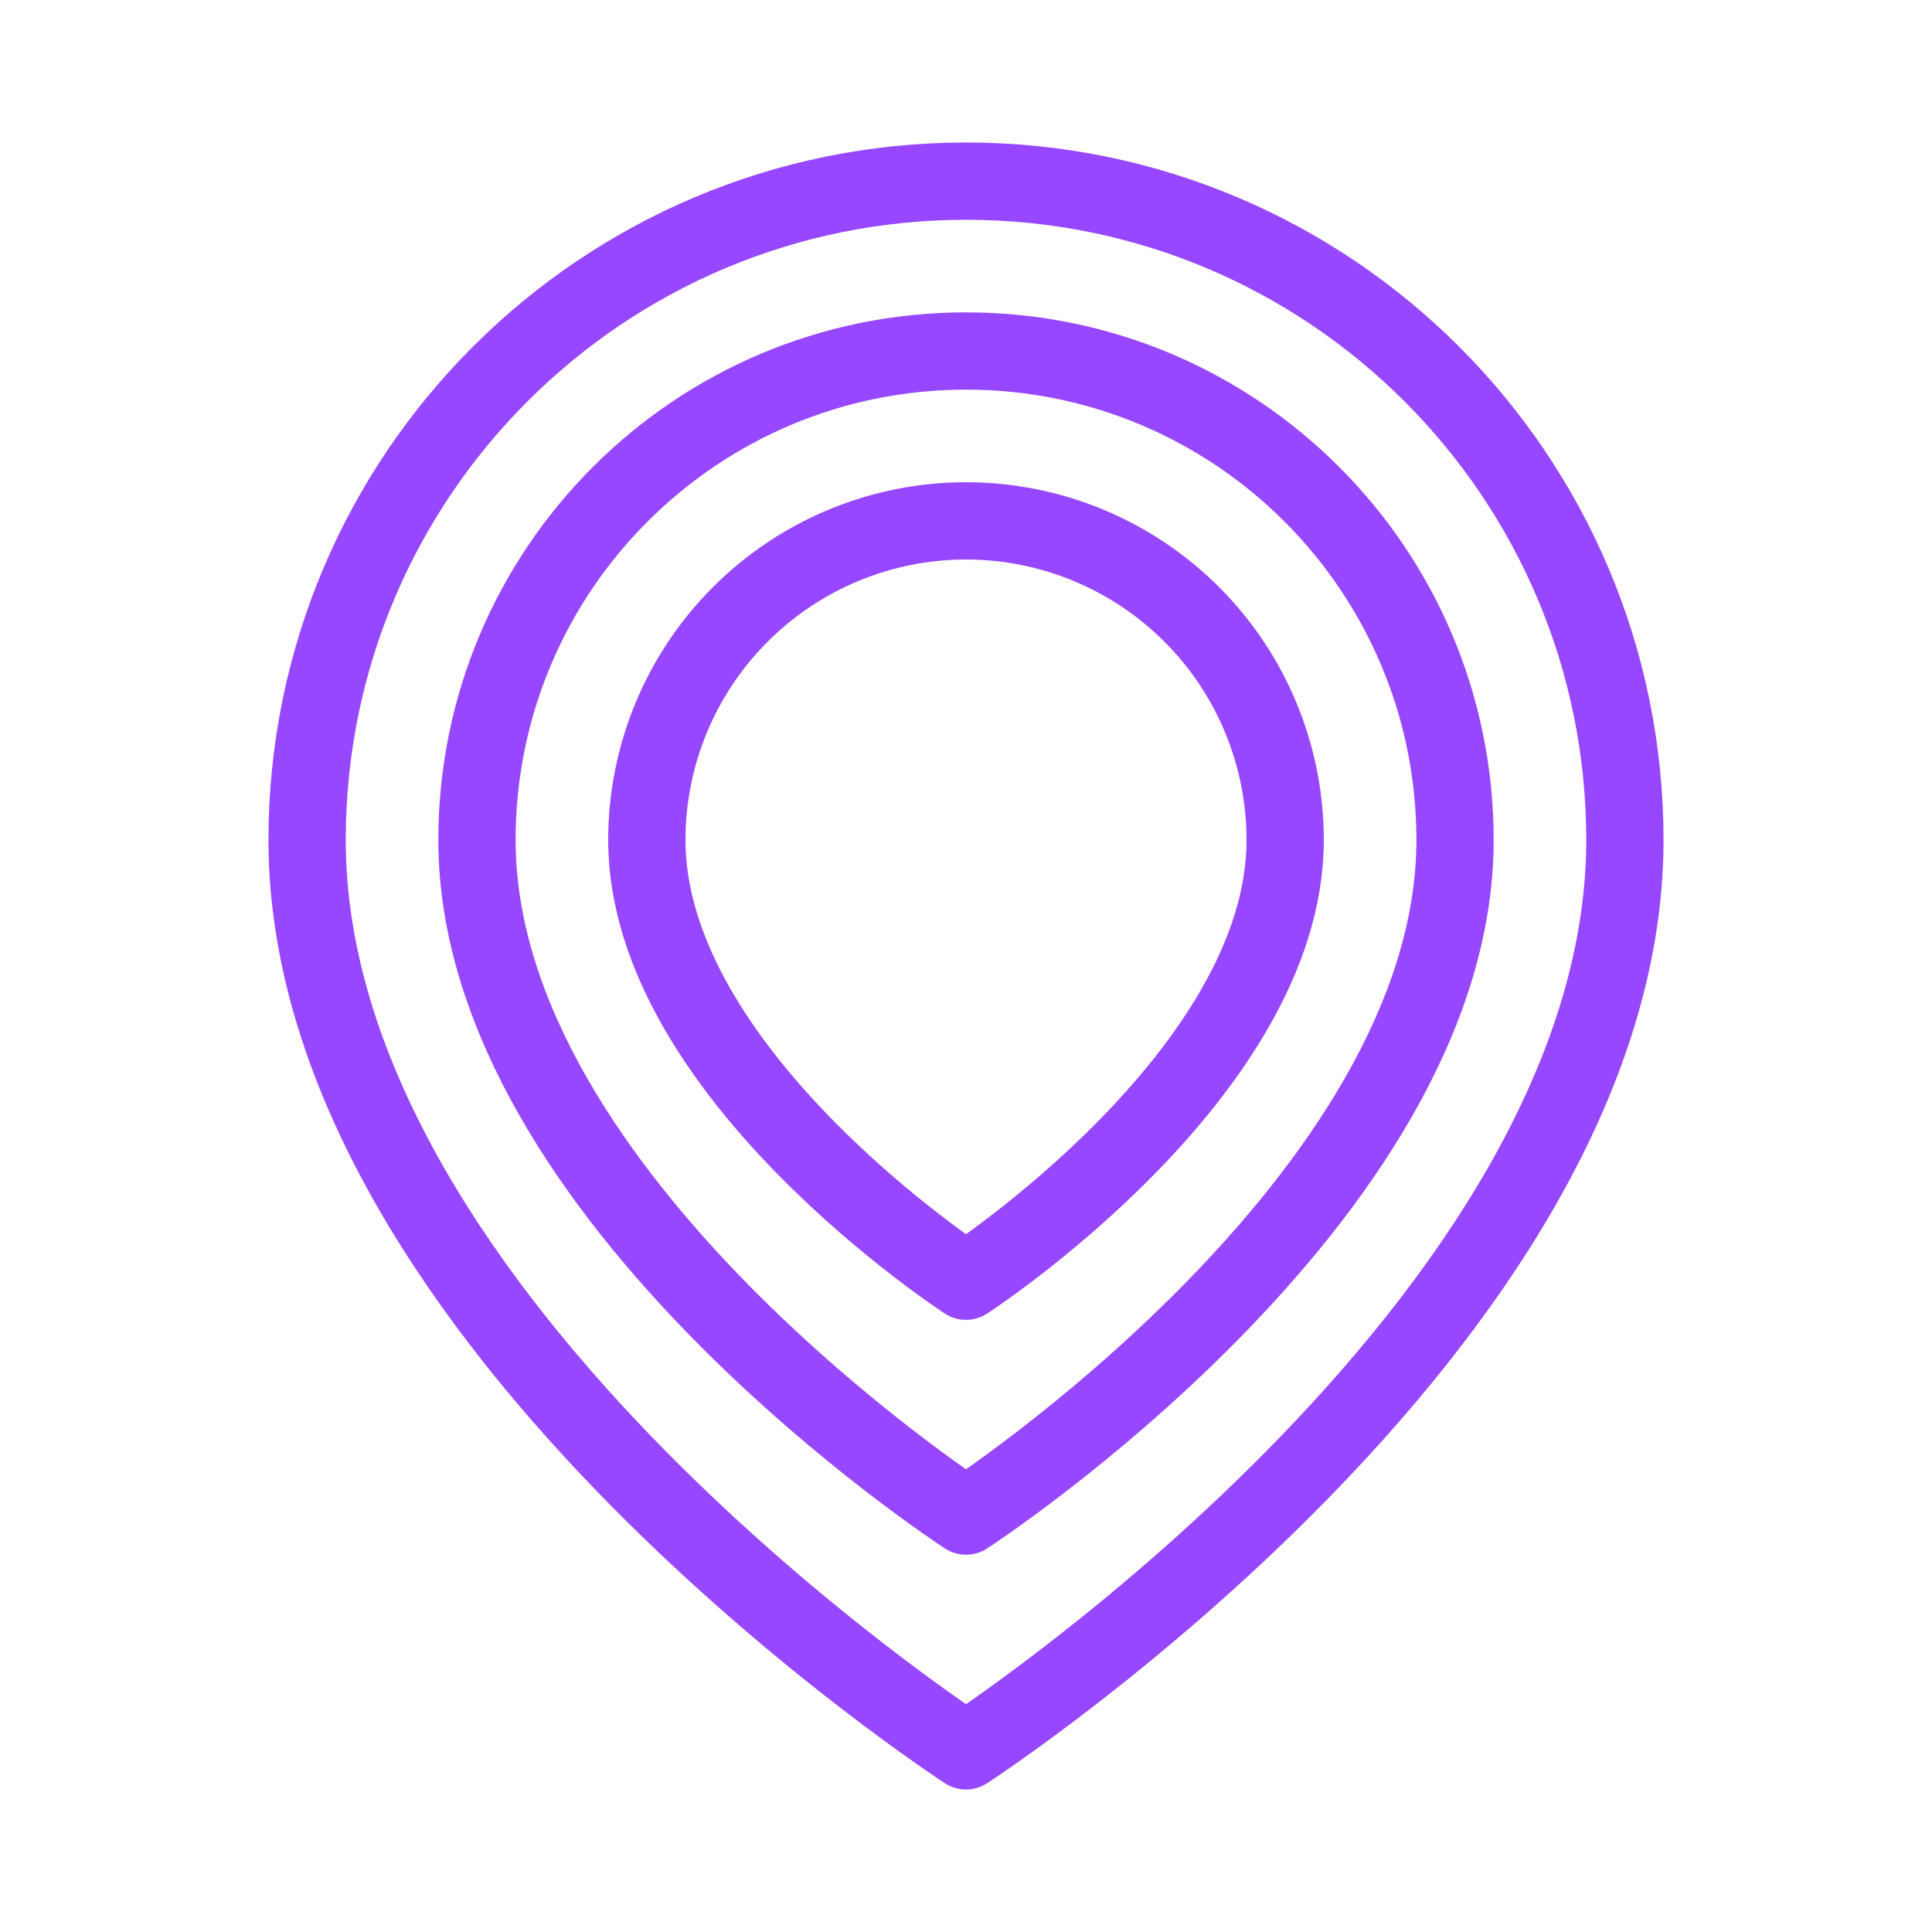 <svg width="25" height="25" viewBox="0 0 25 25" fill="none" xmlns="http://www.w3.org/2000/svg">
<g id="arcticons:magicpin">
<path id="Vector" d="M21.026 10.87C21.026 17.122 12.5 22.656 12.5 22.656C12.5 22.656 3.974 17.121 3.974 10.87C3.974 6.161 7.791 2.344 12.5 2.344C17.209 2.344 21.026 6.161 21.026 10.87Z" stroke="#9747FF" stroke-linecap="round" stroke-linejoin="round"/>
<path id="Vector_2" d="M12.5 4.542C15.995 4.542 18.828 7.375 18.828 10.87C18.828 15.511 12.5 19.618 12.5 19.618C12.5 19.618 6.172 15.511 6.172 10.87C6.172 7.376 9.005 4.542 12.5 4.542Z" stroke="#9747FF" stroke-linecap="round" stroke-linejoin="round"/>
<path id="Vector_3" d="M16.63 10.87C16.63 13.898 12.5 16.579 12.5 16.579C12.5 16.579 8.37 13.898 8.37 10.87C8.37 9.775 8.805 8.724 9.58 7.95C10.354 7.175 11.405 6.74 12.5 6.74C13.595 6.74 14.646 7.175 15.421 7.95C16.195 8.724 16.63 9.774 16.63 10.87Z" stroke="#9747FF" stroke-linecap="round" stroke-linejoin="round"/>
</g>
</svg>

